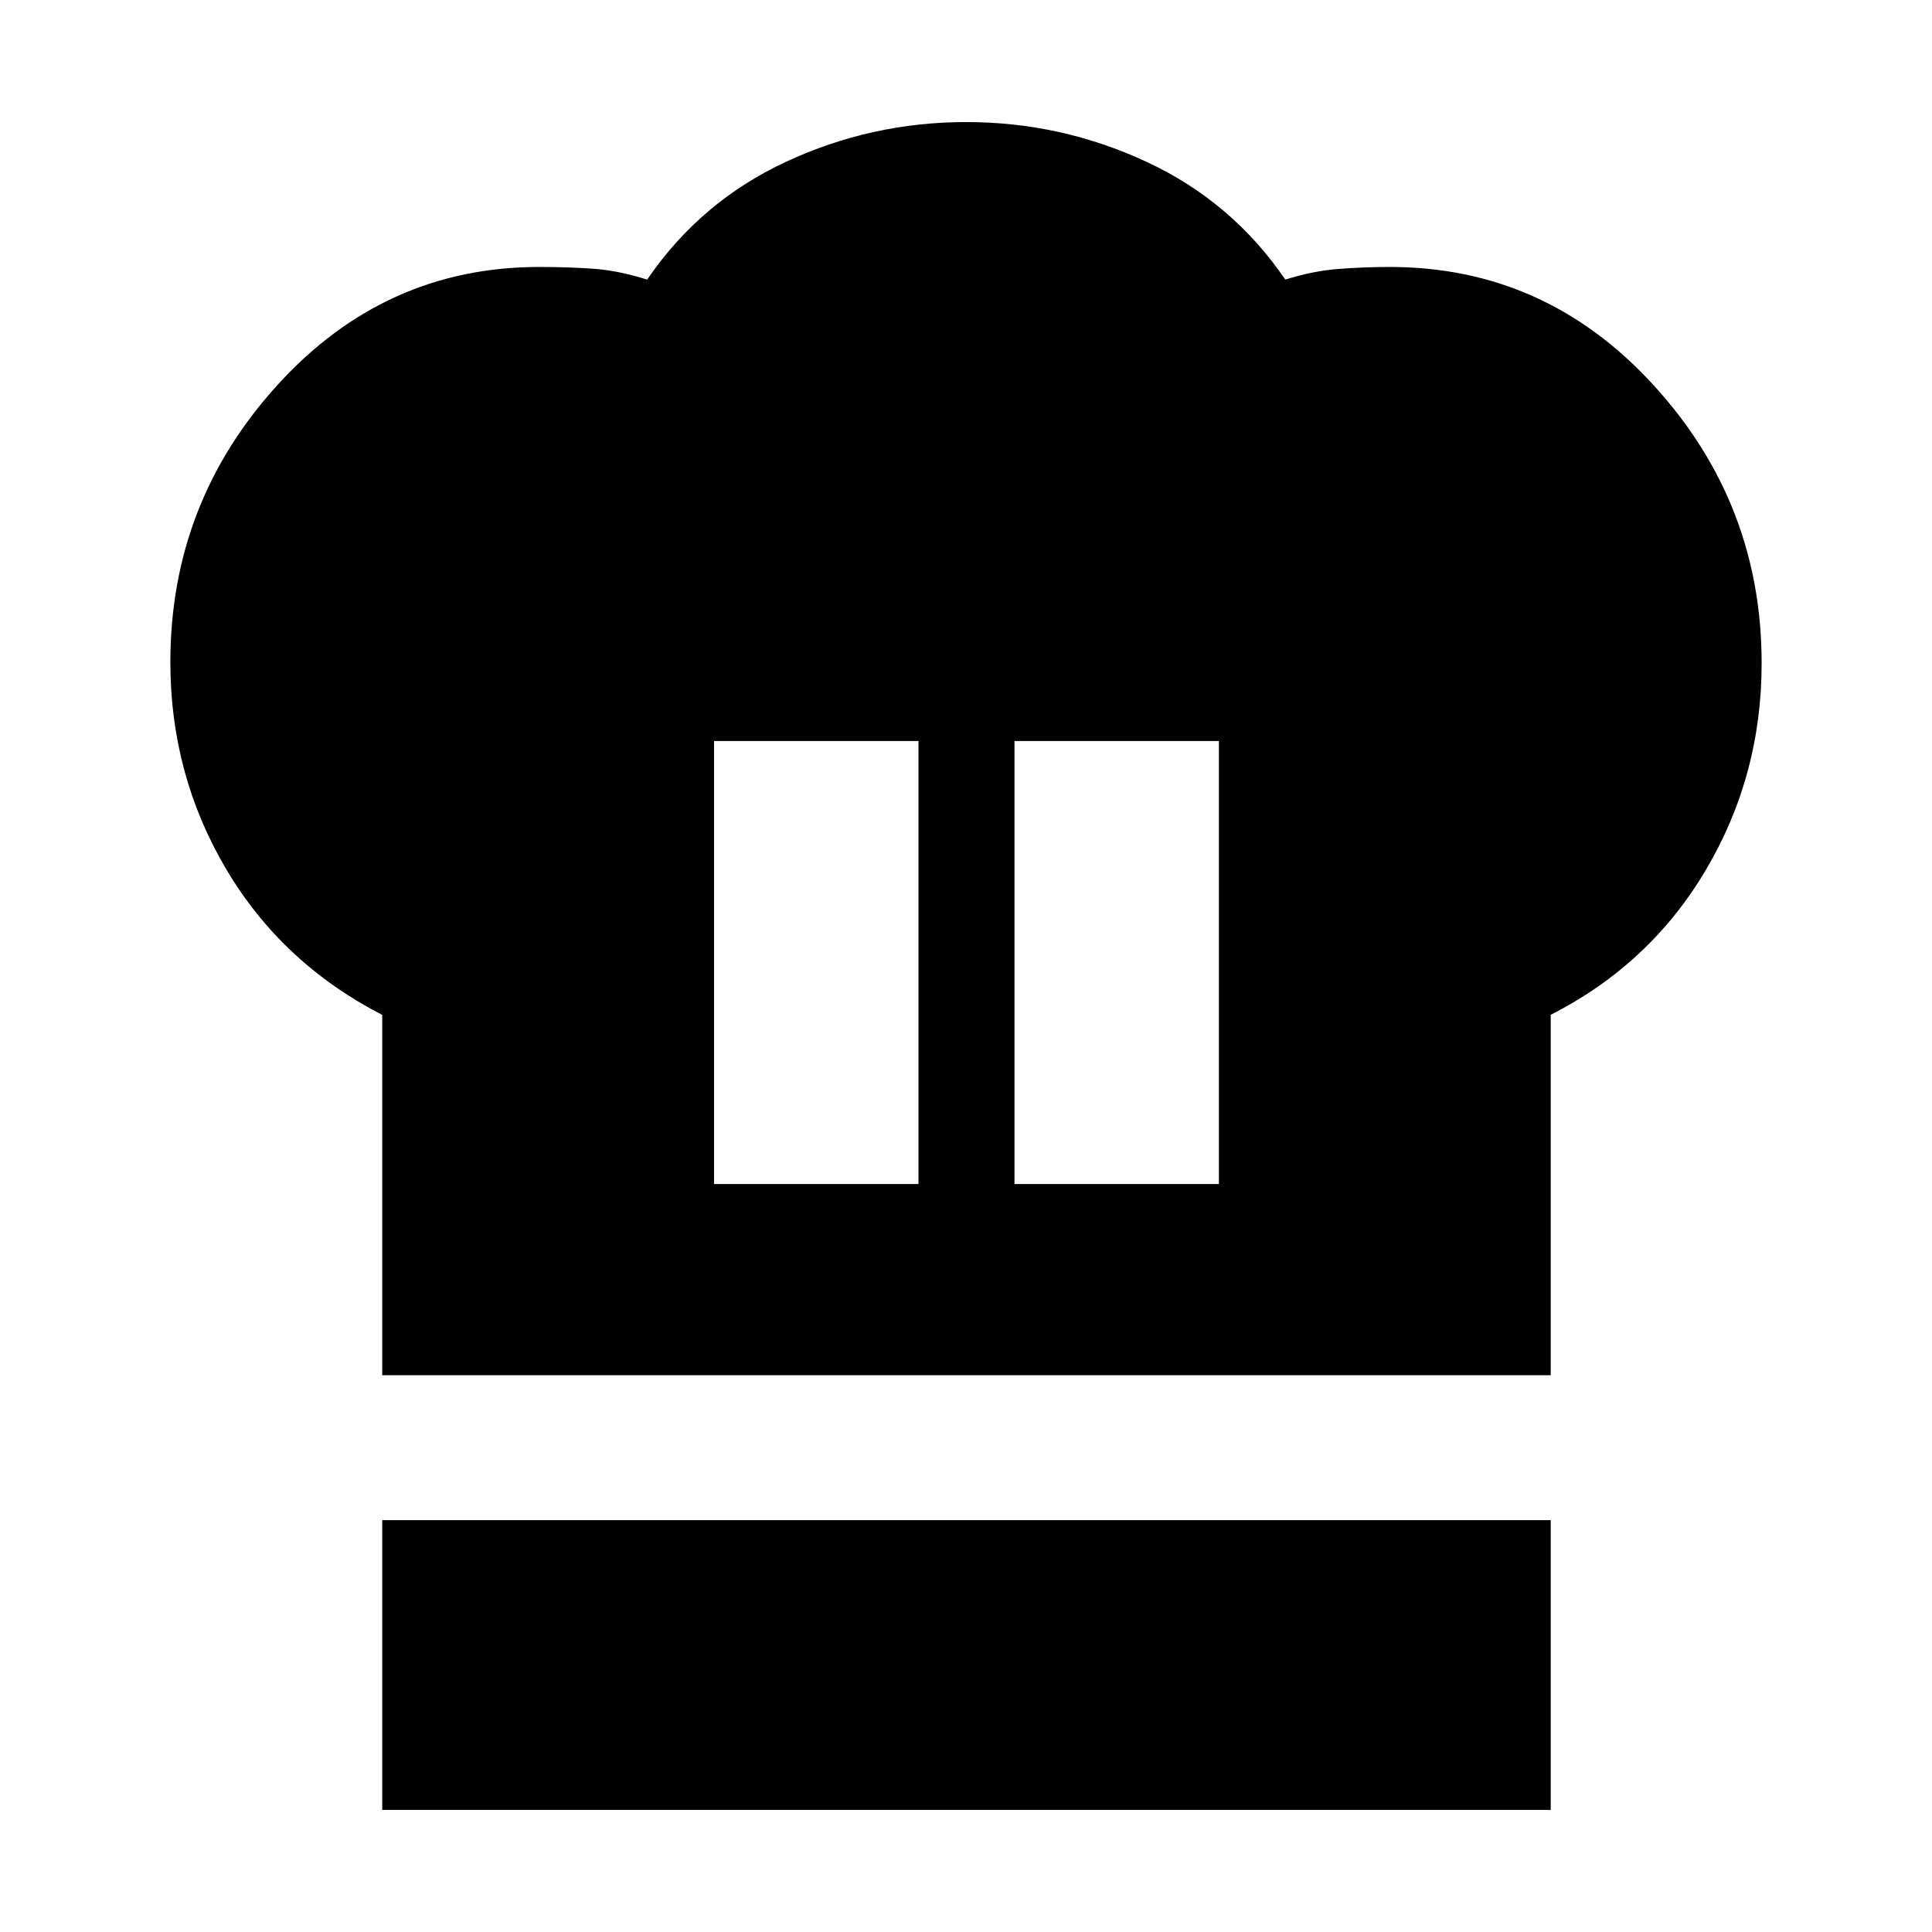 <svg xmlns="http://www.w3.org/2000/svg" height="20" viewBox="0 -960 960 960" width="20"><path d="M354.8-371.67h101.59V-591.8H354.8v220.13Zm-164.87 95.02v-179.04q-50-25.79-77.64-72.61-27.64-46.83-27.64-102.65 0-79.28 53.3-137.84 53.29-58.56 129.96-58.56 14.37 0 26.87.88 12.5.88 26.79 5.4 26.47-38.76 68.95-58.52 42.48-19.76 89.6-19.76t89.6 19.76q42.48 19.76 68.95 58.52 13.53-4.28 26.25-5.28 12.73-1 25.66-1 77.36 0 131.06 58.72 53.71 58.72 53.71 138.2 0 55.82-27.72 102.7-27.73 46.88-77.09 71.97v179.11H189.93Zm314.16-95.02h101.58V-591.8H504.09v220.13ZM189.93-60.65v-144h580.61v144H189.93Z"/></svg>